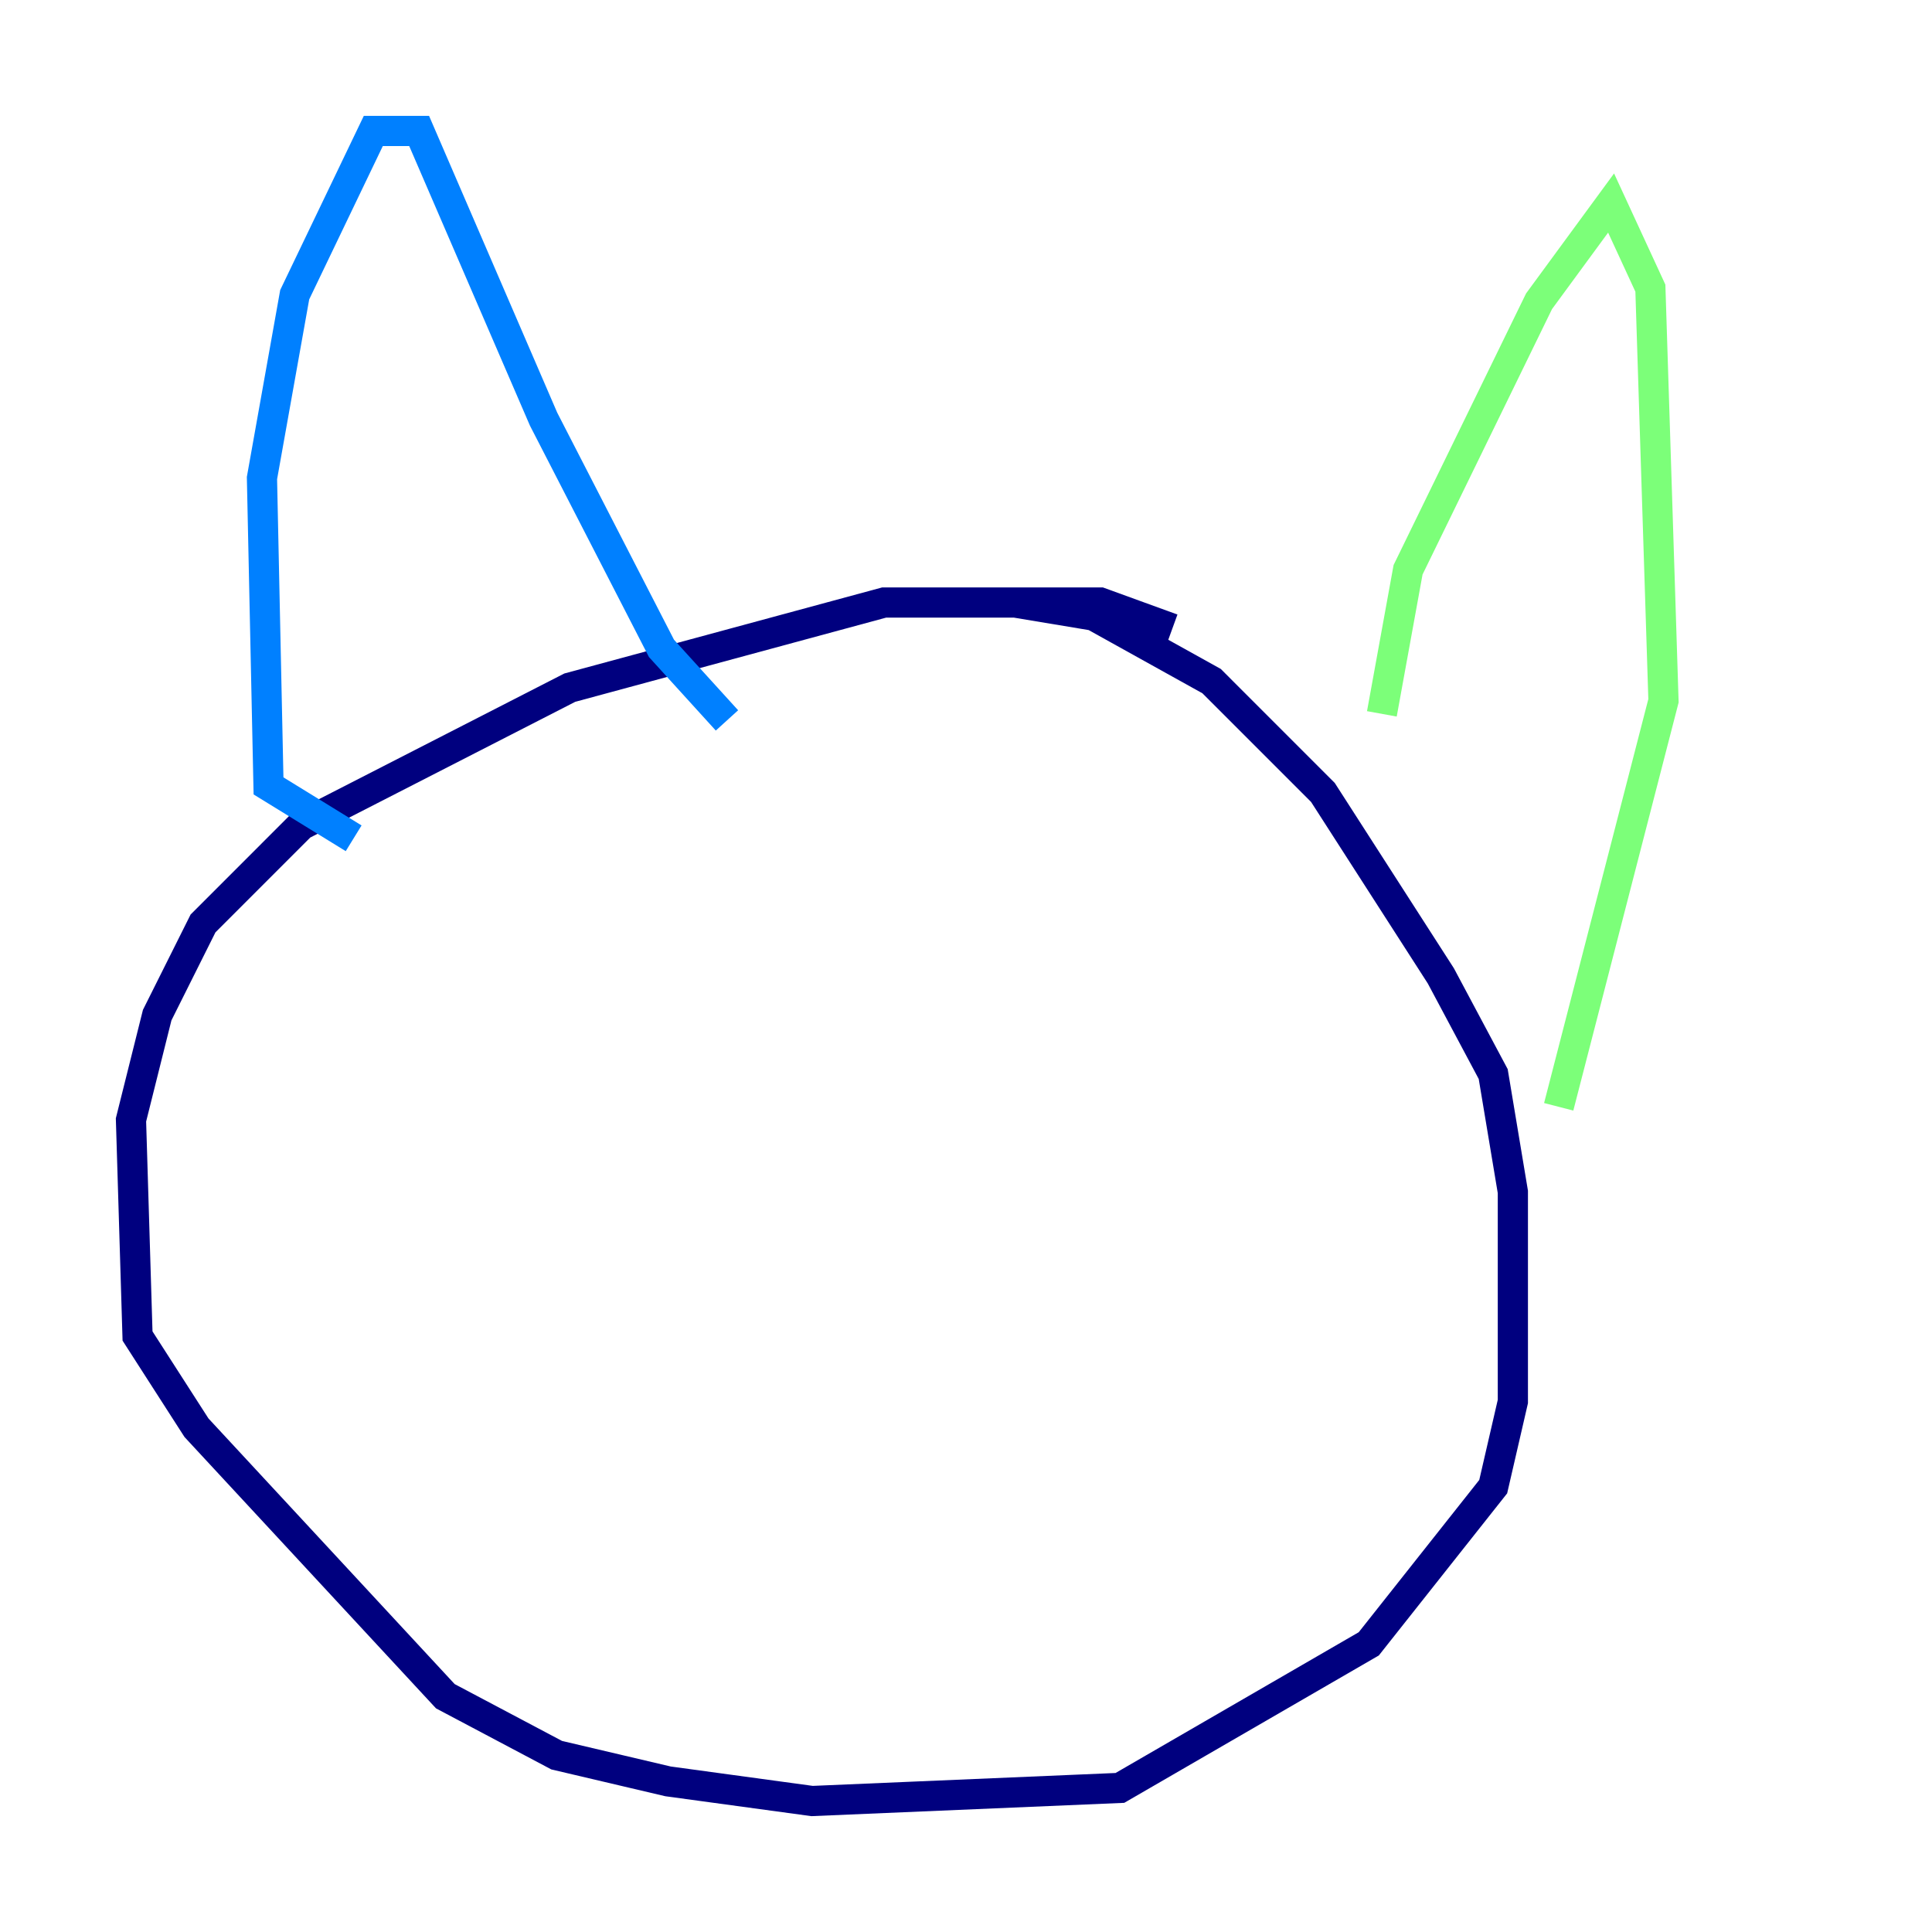 <?xml version="1.0" encoding="utf-8" ?>
<svg baseProfile="tiny" height="128" version="1.2" viewBox="0,0,128,128" width="128" xmlns="http://www.w3.org/2000/svg" xmlns:ev="http://www.w3.org/2001/xml-events" xmlns:xlink="http://www.w3.org/1999/xlink"><defs /><polyline fill="none" points="77.668,41.654 72.895,39.919 58.576,39.919 37.749,45.559 19.959,54.671 13.451,61.18 10.414,67.254 8.678,74.197 9.112,88.515 13.017,94.59 29.505,112.38 36.881,116.285 44.258,118.02 53.803,119.322 74.197,118.454 90.685,108.909 98.929,98.495 100.231,92.854 100.231,78.969 98.929,71.159 95.458,64.651 87.647,52.502 80.271,45.125 72.461,40.786 67.254,39.919" stroke="#00007f" stroke-width="2" /><polyline fill="none" points="23.43,55.539 17.79,52.068 17.356,31.675 19.525,19.525 24.732,8.678 27.77,8.678 36.014,27.77 43.824,42.956 48.163,47.729" stroke="#0080ff" stroke-width="2" /><polyline fill="none" points="91.552,47.295 93.288,37.749 101.966,19.959 106.739,13.451 109.342,19.091 110.21,46.427 103.268,73.329" stroke="#7cff79" stroke-width="2" /><polyline fill="none" points="38.617,65.953 38.617,65.953" stroke="#ff9400" stroke-width="2" /><polyline fill="none" points="65.519,74.63 65.519,74.63" stroke="#7f0000" stroke-width="2" /></svg>